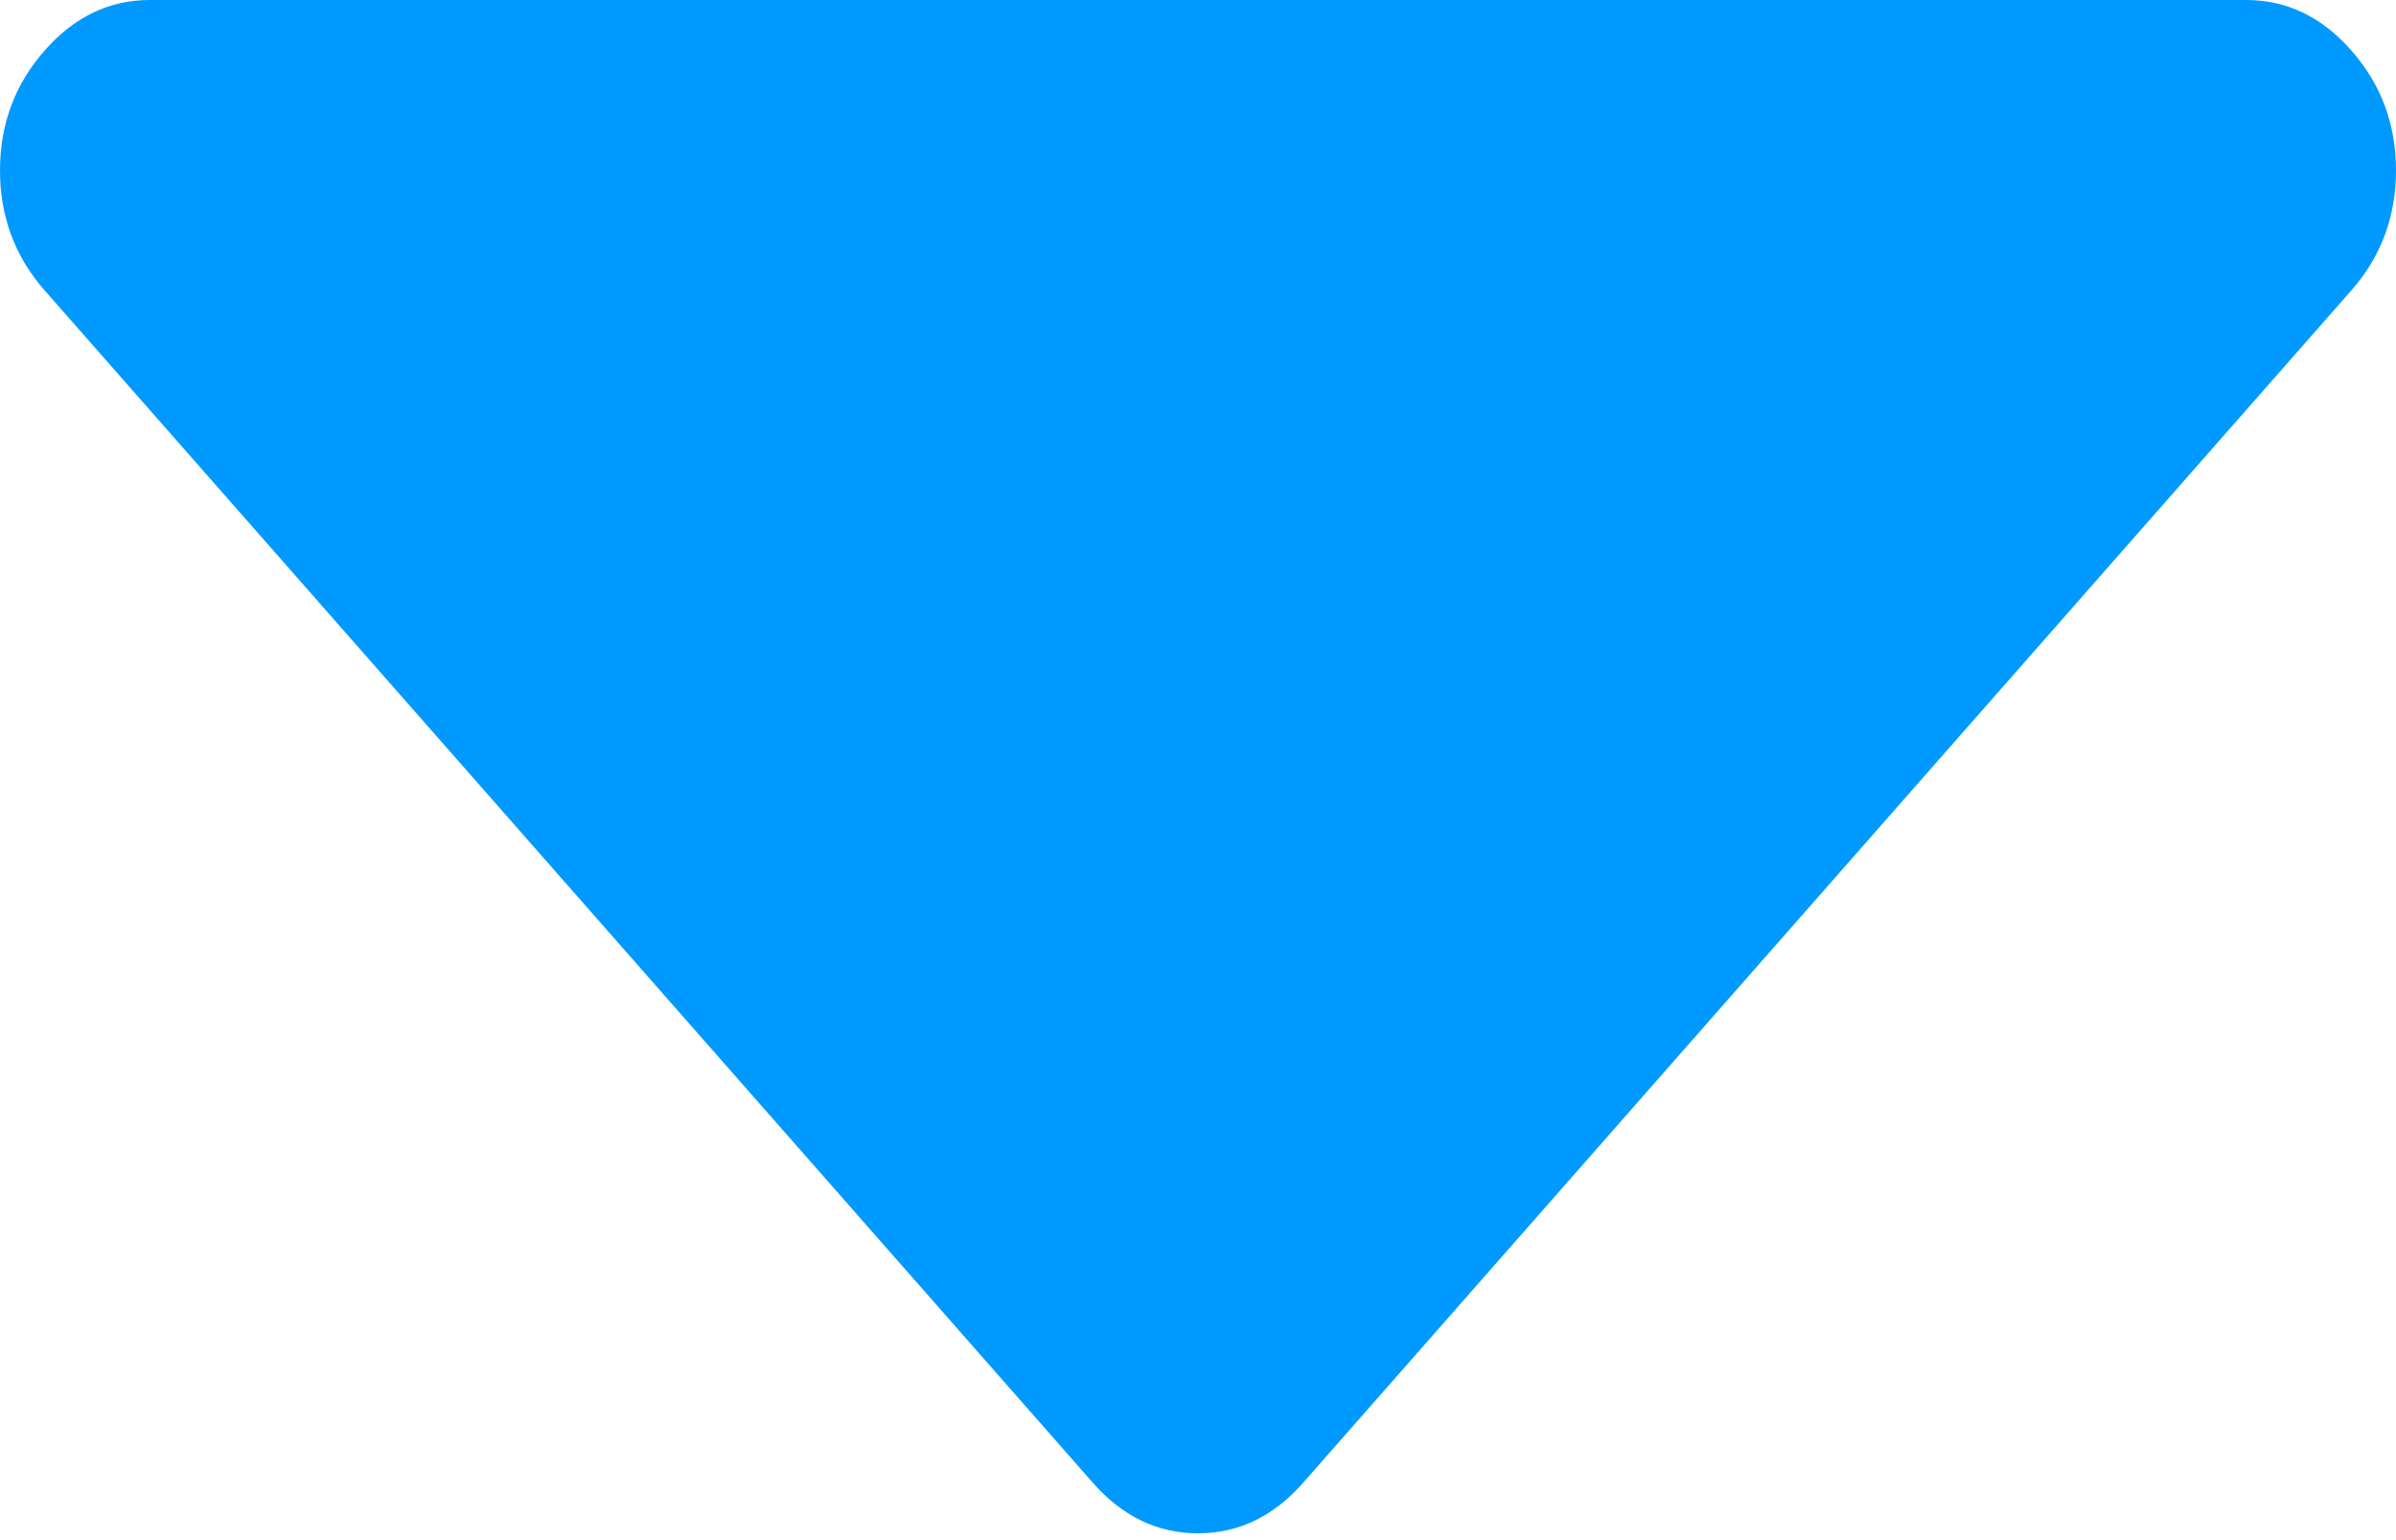 ﻿<?xml version="1.0" encoding="utf-8"?>
<svg version="1.1" xmlns:xlink="http://www.w3.org/1999/xlink" width="14px" height="9px" xmlns="http://www.w3.org/2000/svg">
  <g transform="matrix(1 0 0 1 -339 -18 )">
    <path d="M 13.74 0.296  C 13.913 0.493  14 0.726  14 0.996  C 14 1.265  13.913 1.499  13.74 1.696  L 7.615 8.664  C 7.442 8.861  7.237 8.96  7 8.96  C 6.763 8.96  6.558 8.861  6.385 8.664  L 0.26 1.696  C 0.087 1.499  0 1.265  0 0.996  C 0 0.726  0.087 0.493  0.26 0.296  C 0.433 0.099  0.638 0  0.875 0  L 13.125 0  C 13.362 0  13.567 0.099  13.74 0.296  Z " fill-rule="nonzero" fill="#0099ff" stroke="none" transform="matrix(1 0 0 1 339 18 )" />
  </g>
</svg>